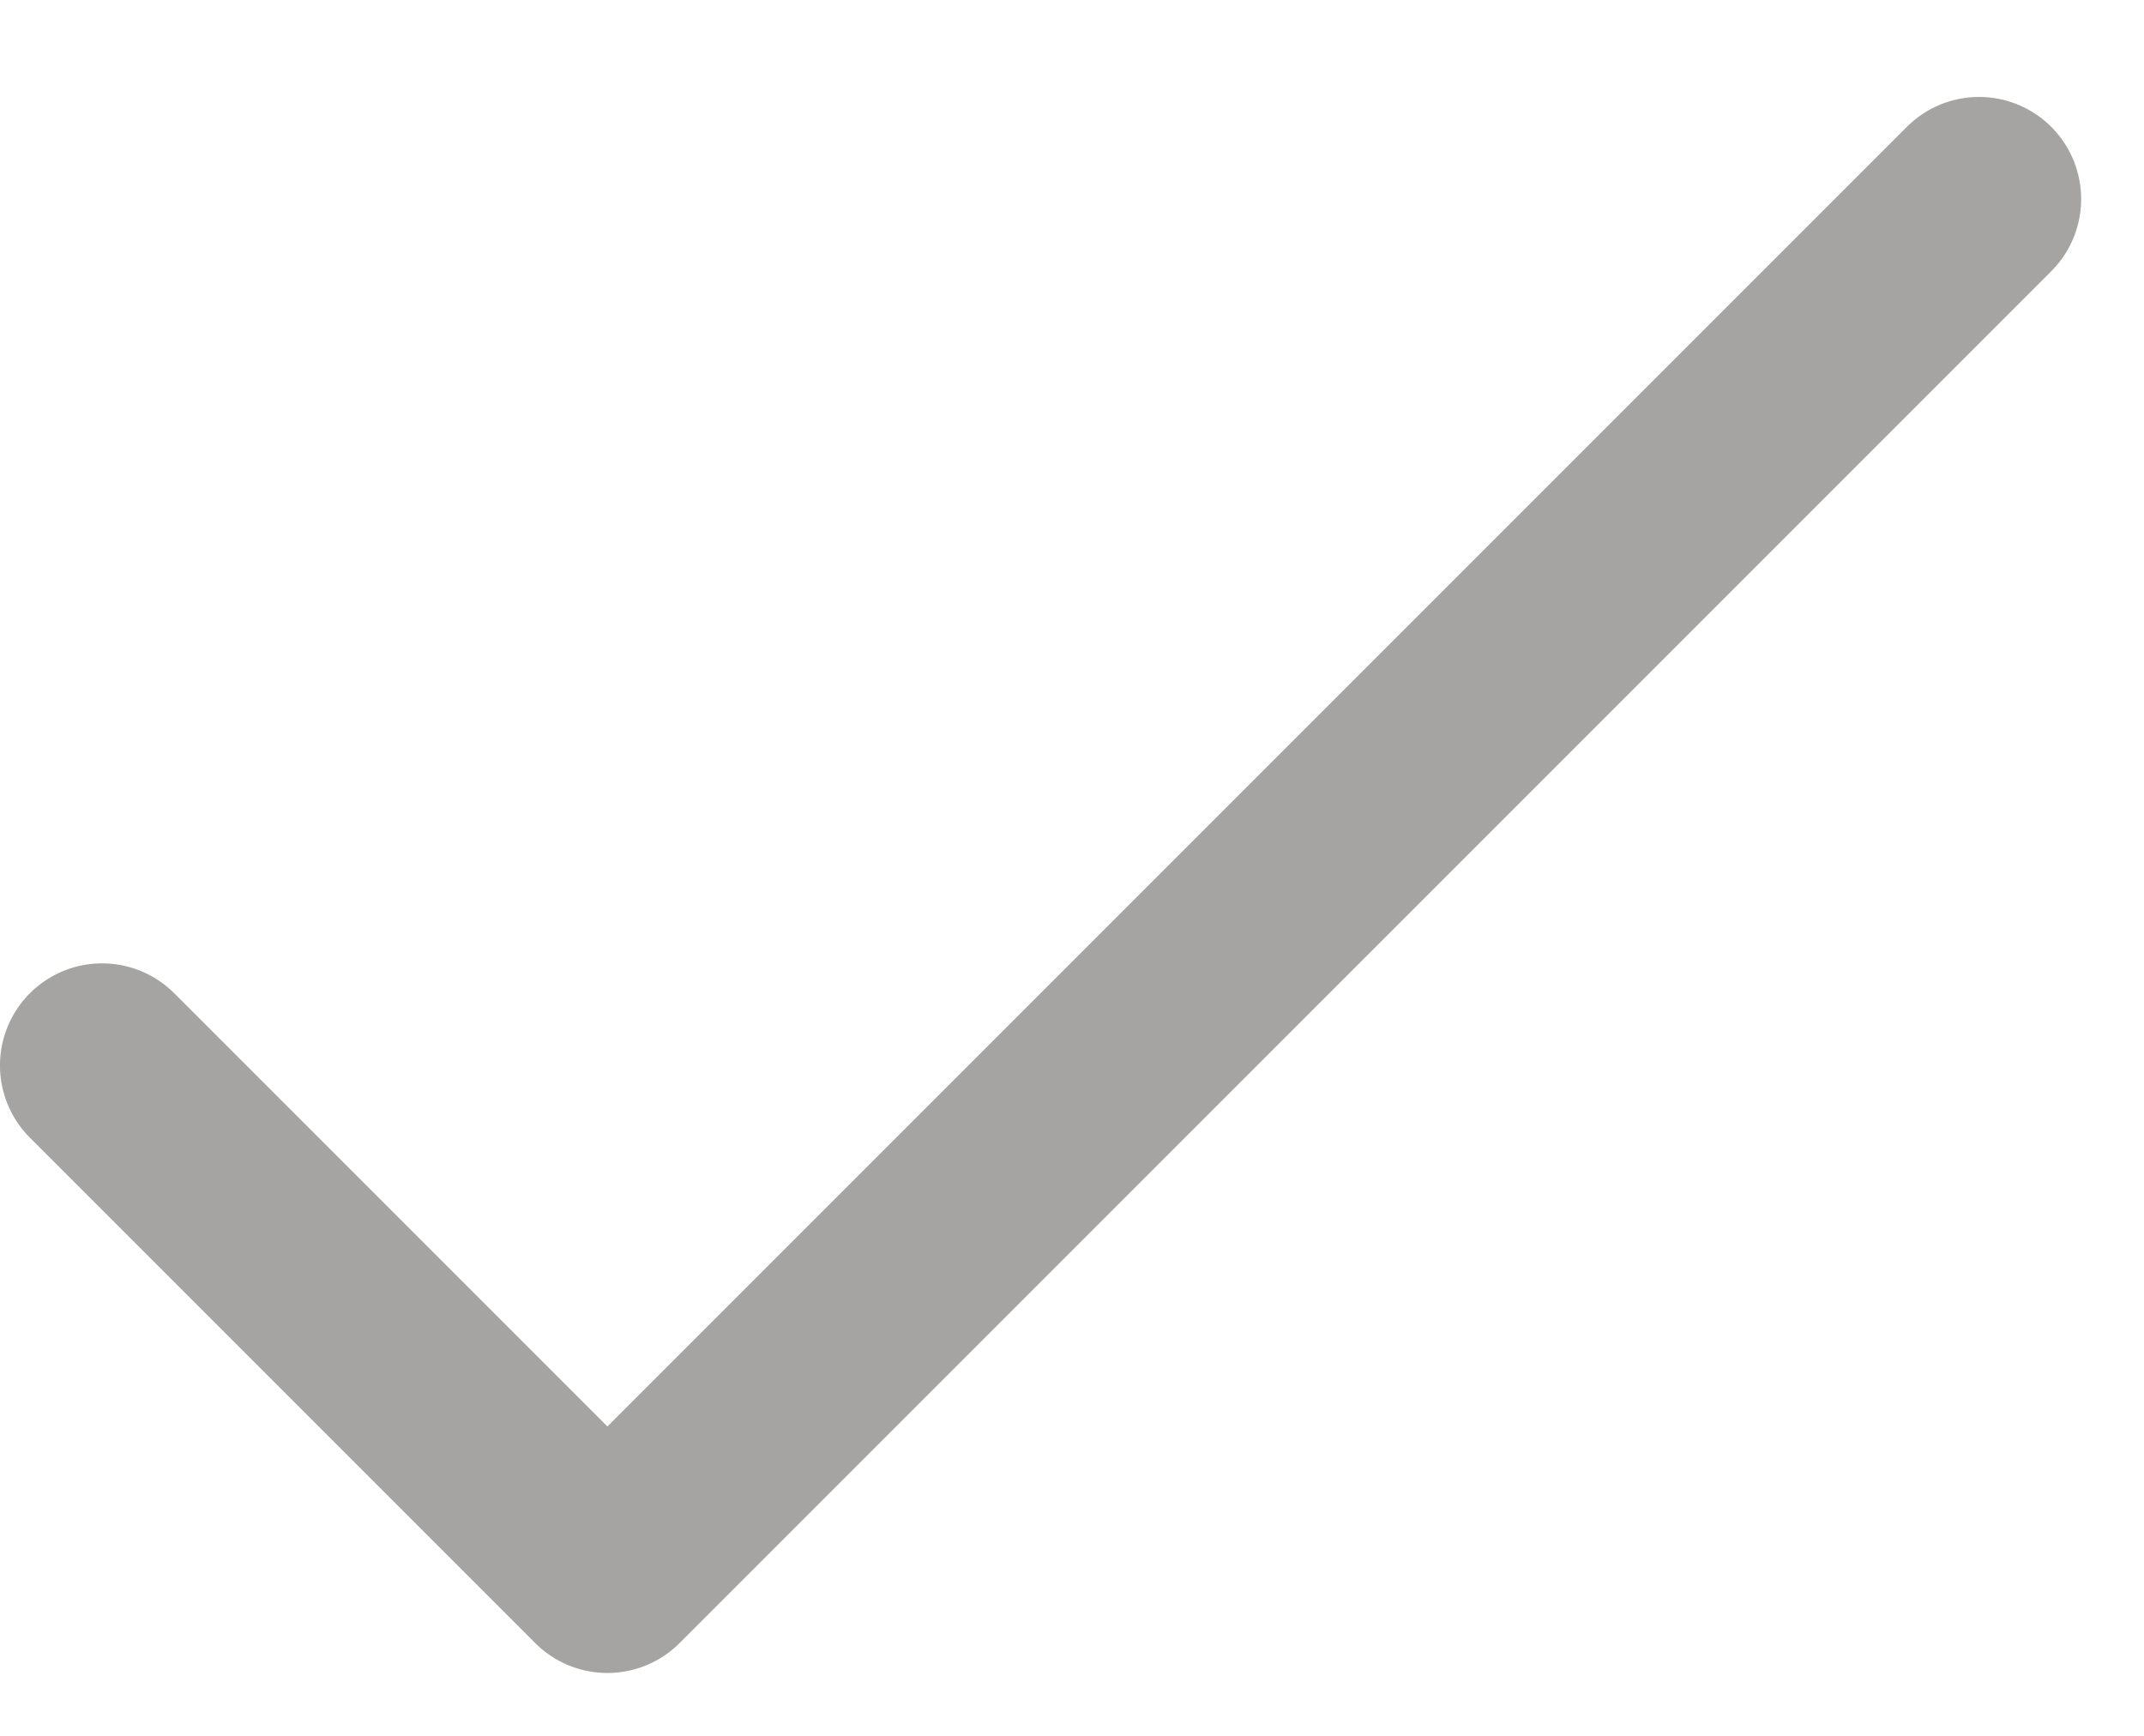<?xml version="1.0" encoding="UTF-8"?>
<svg width="21px" height="17px" viewBox="0 0 21 17" version="1.1" xmlns="http://www.w3.org/2000/svg" xmlns:xlink="http://www.w3.org/1999/xlink">
    <!-- Generator: Sketch 47.1 (45422) - http://www.bohemiancoding.com/sketch -->
    <title>check</title>
    <desc>Created with Sketch.</desc>
    <defs></defs>
    <g id="Page-1" stroke="none" stroke-width="1" fill="none" fill-rule="evenodd" stroke-linecap="round" stroke-linejoin="round">
        <g id="Artboard" transform="translate(-242, -4)" stroke="#A5A4A3" stroke-width="2">
            <g id="check" transform="translate(243, 1)">
                <polyline id="Path-2" transform="translate(9.192, 9.192) rotate(-45) translate(-9.192, -9.192) " points="-0.308 5.692 -0.308 12.692 18.692 12.692"></polyline>
            </g>
        </g>
    </g>
</svg>